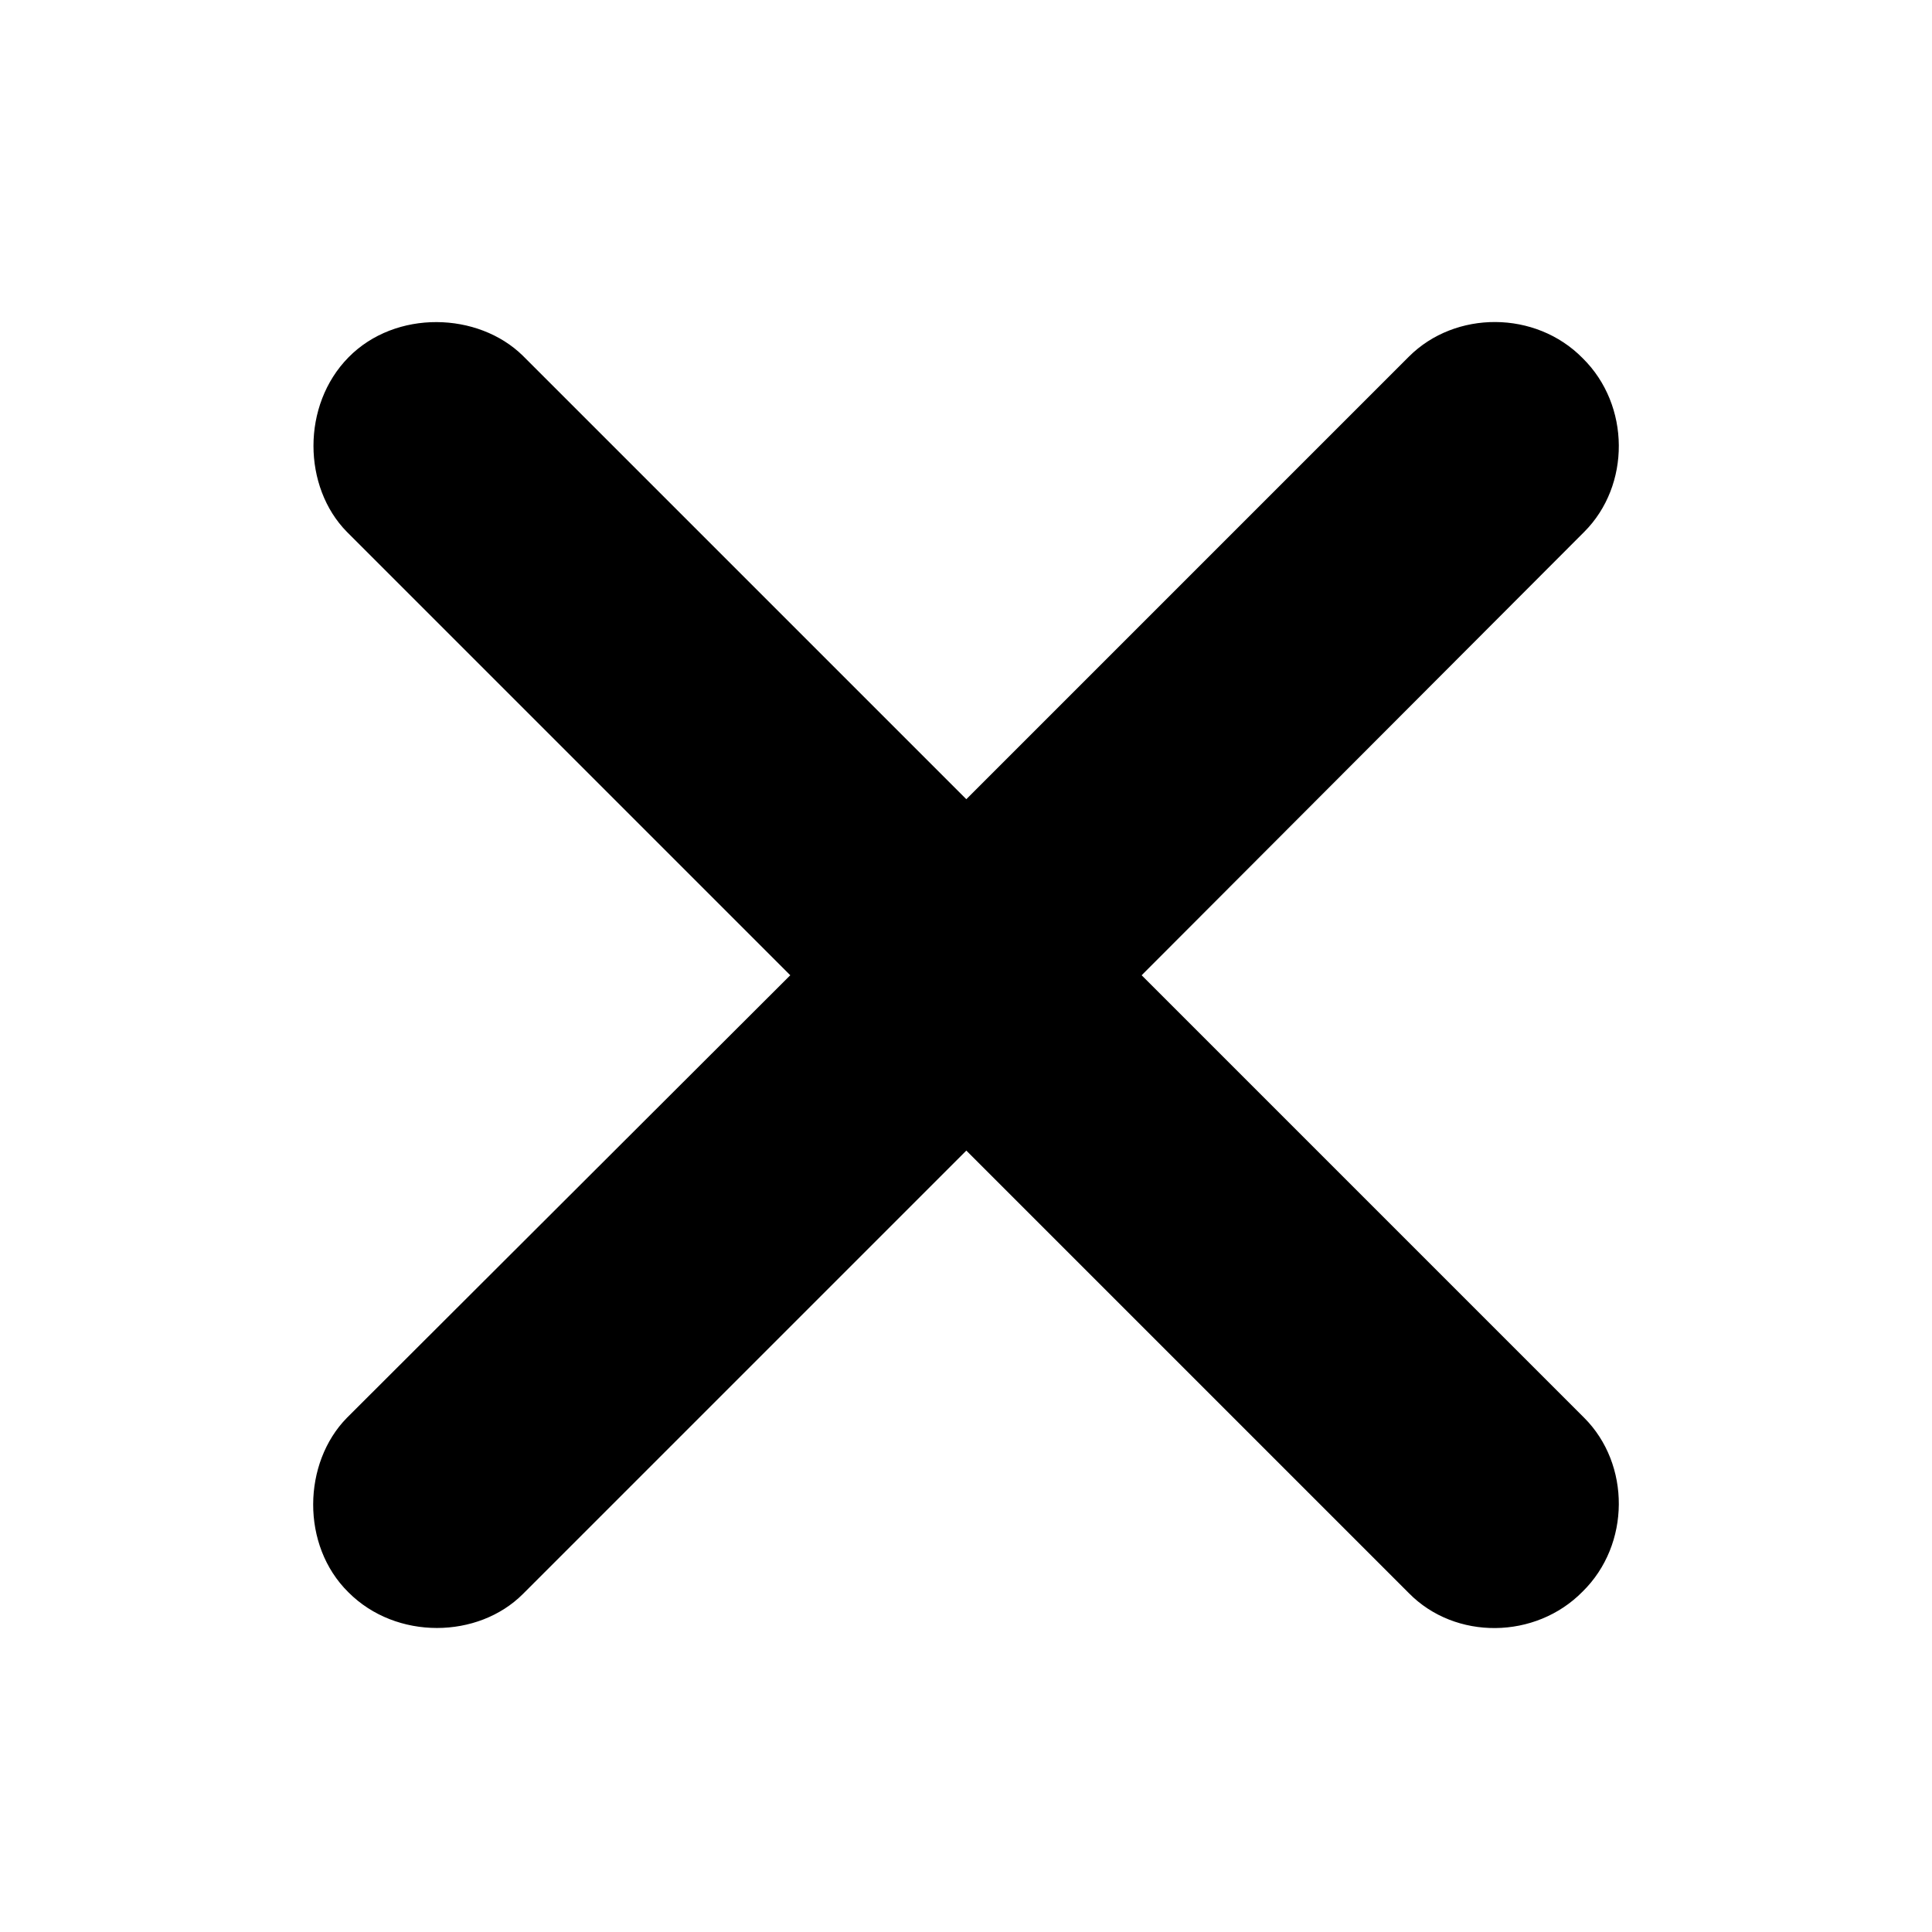 <svg width="24" height="24" viewBox="0 0 24 24" fill="none" xmlns="http://www.w3.org/2000/svg">
<path d="M4.309 17.613C3.762 18.17 3.733 19.195 4.329 19.781C4.924 20.377 5.94 20.358 6.496 19.801L12.004 14.293L17.502 19.791C18.078 20.377 19.075 20.367 19.66 19.771C20.256 19.186 20.256 18.189 19.68 17.613L14.182 12.115L19.68 6.607C20.256 6.031 20.256 5.035 19.66 4.449C19.075 3.854 18.078 3.854 17.502 4.43L12.004 9.928L6.496 4.42C5.94 3.873 4.914 3.844 4.329 4.439C3.743 5.035 3.762 6.051 4.309 6.607L9.817 12.115L4.309 17.613Z" fill="black"/>
</svg>
